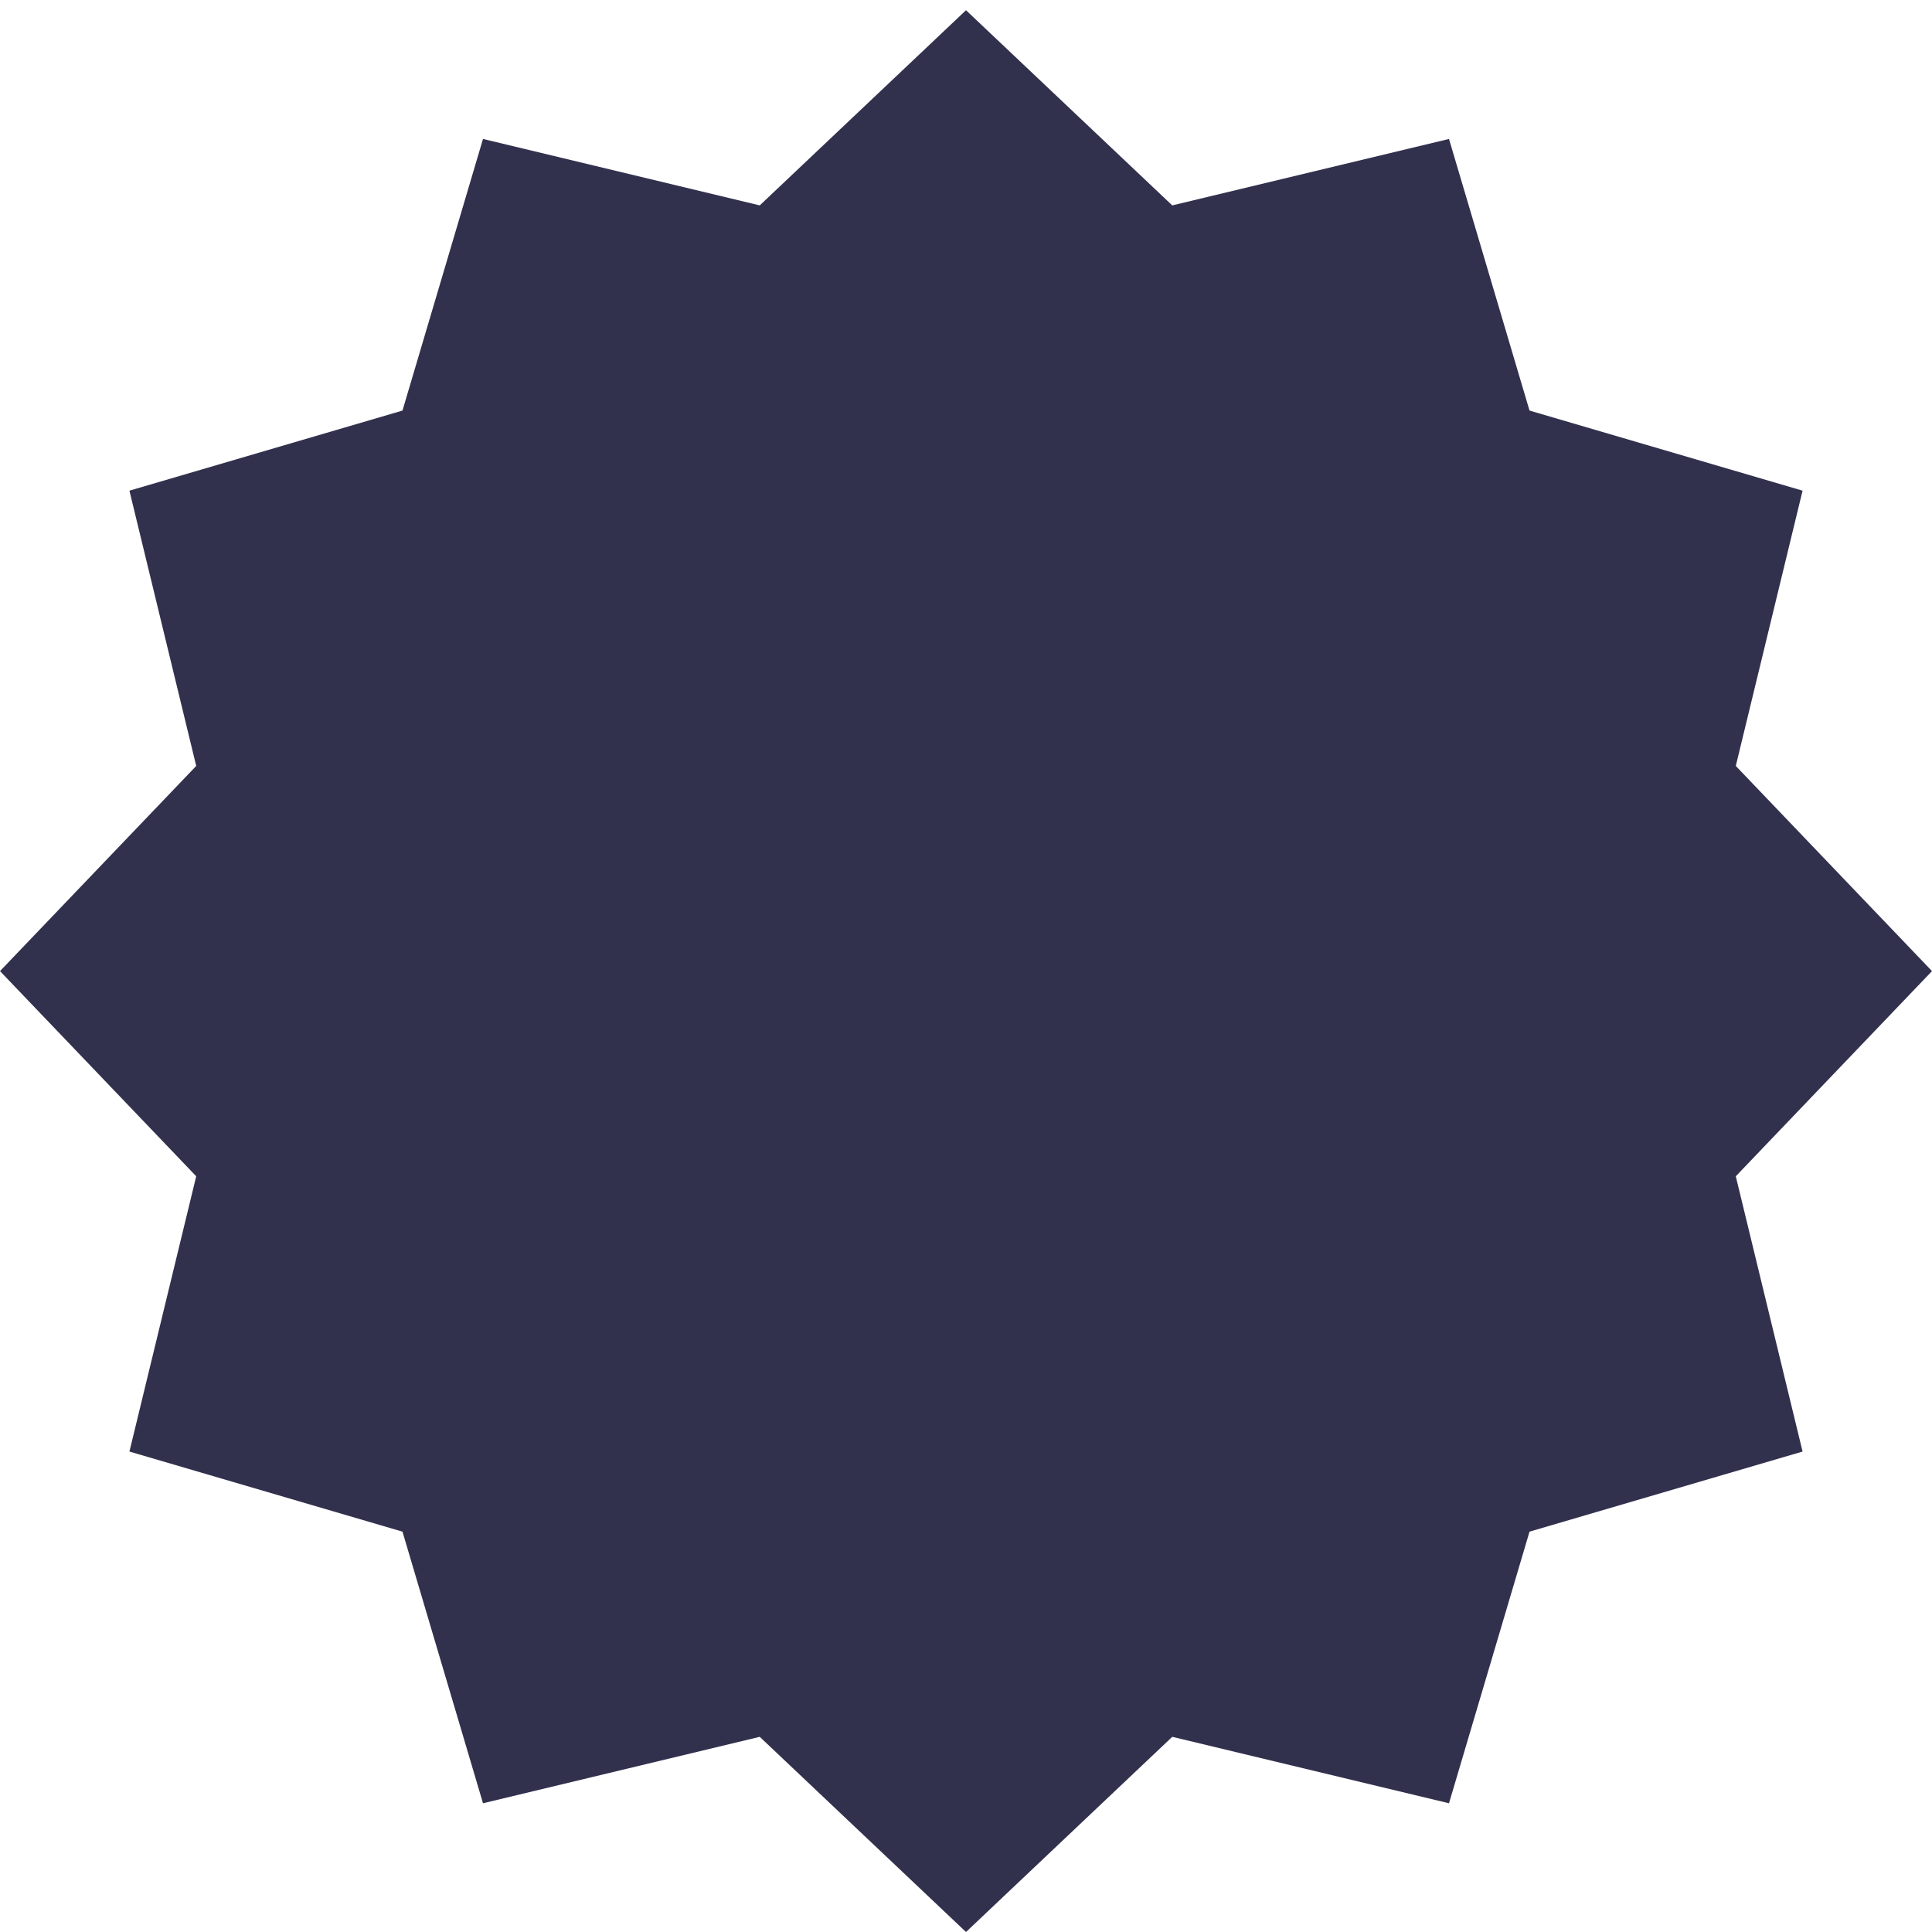 <svg width="100" height="100" viewBox="0 0 100 100" fill="none" xmlns="http://www.w3.org/2000/svg">
<path d="M50 100L60.676 89.898L75 93.337L79.168 79.278L93.301 75.132L89.844 60.884L100 50.264L89.844 39.645L93.301 25.397L79.168 21.251L75 7.192L60.676 10.631L50 0.529L39.324 10.631L25 7.192L20.832 21.251L6.699 25.397L10.156 39.645L0 50.264L10.156 60.884L6.699 75.132L20.832 79.278L25 93.337L39.324 89.898L50 100Z" fill="#31314E"/>
</svg>
